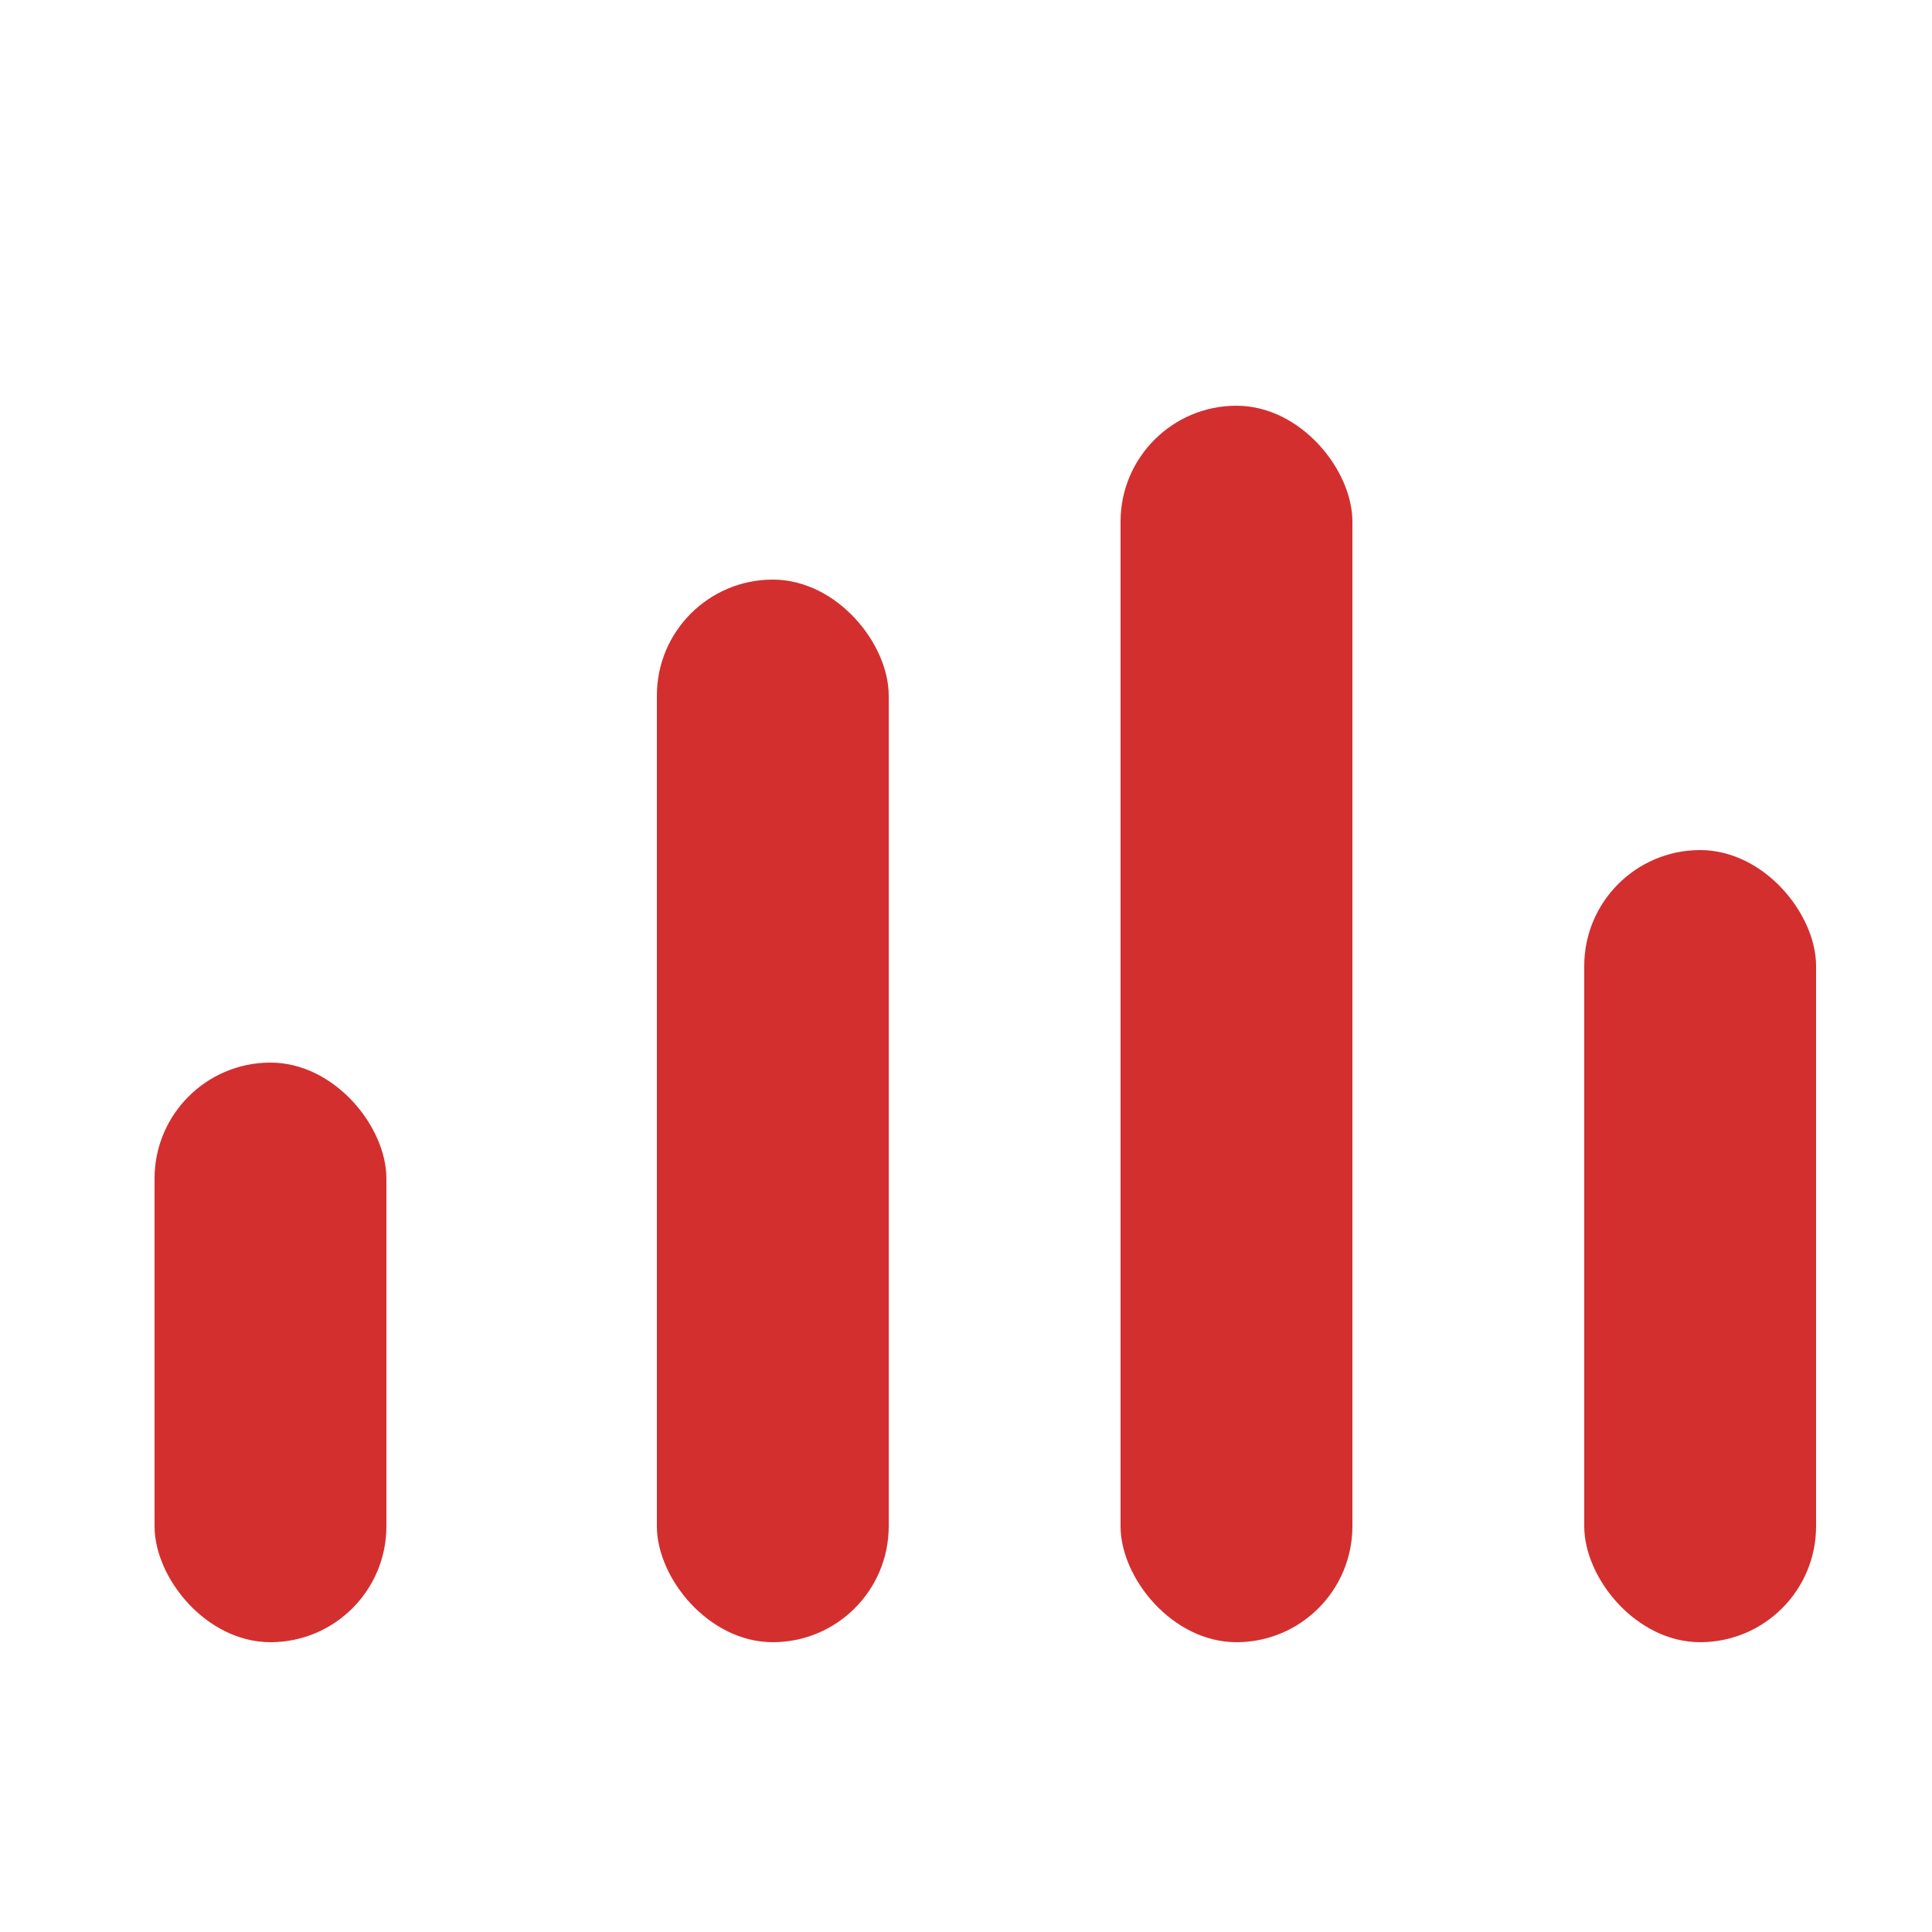 <?xml version="1.0" standalone="no"?>
<!DOCTYPE svg PUBLIC "-//W3C//DTD SVG 1.1//EN" "http://www.w3.org/Graphics/SVG/1.1/DTD/svg11.dtd">
<svg  class="icon" version="1.1"  width="100%" height="100%" xmlns="http://www.w3.org/2000/svg" xmlns:xlink="http://www.w3.org/1999/xlink" viewBox="0 0 100 100">
  <defs>
    <style type="text/css"></style>
  </defs>
  <!-- <path d="M73.142857 219.428571a73.142857 73.142857 0 0 1 73.142857 73.142858v658.285714a73.142857 73.142857 0 1 1-146.285714 0V292.571429a73.142857 73.142857 0 0 1 73.142857-73.142858z m640 201.142858a73.142857 73.142857 0 0 1 73.142857 73.142857V950.857143a73.142857 73.142857 0 1 1-146.285714 0V493.714286a73.142857 73.142857 0 0 1 73.142857-73.142857zM1033.142857 219.428571a73.142857 73.142857 0 0 1 73.142857 73.142858v658.285714a73.142857 73.142857 0 1 1-146.285714 0V292.571429a73.142857 73.142857 0 0 1 73.142857-73.142858z m-640-219.428571a73.142857 73.142857 0 0 1 73.142857 73.142857v877.714286a73.142857 73.142857 0 1 1-146.285714 0V73.142857a73.142857 73.142857 0 0 1 73.142857-73.142857z" p-id="7627"></path> -->
 <g transform="rotate(180 50 50)">
        <rect y="15" fill="#d32f2f" x="30" rx="6" ry="6" height="64" width="12">
          <animate
            attributeName="height"
            calcMode="spline"
            values="50;75;25;50"
            times="0;0.33;0.66;1"
            keySplines="0.5 0 0.5 1;0.5 0 0.5 1;0.5 0 0.5 1"
            repeatCount="indefinite"
            begin="-0.625s"
            dur="1"
          ></animate>
        </rect>
        <rect y="15" height="41" fill="#d32f2f" x="6" width="12" rx="6" yx="6">
          <animate
            attributeName="height"
            calcMode="spline"
            values="50;75;25;50"
            times="0;0.33;0.66;1"
            keySplines="0.5 0 0.5 1;0.5 0 0.5 1;0.5 0 0.5 1"
            repeatCount="indefinite"
            begin="0s"
            dur="1"
          ></animate>
        </rect>
        <rect y="15" height="55" fill="#d32f2f" x="54" width="12" rx="6" yx="6">
          <animate
            attributeName="height"
            calcMode="spline"
            values="50;85;25;50"
            times="0;0.33;0.66;1"
            keySplines="0.5 0 0.5 1;0.5 0 0.5 1;0.5 0 0.5 1"
            repeatCount="indefinite"
            begin="-0.5s"
            dur="1"
          ></animate>
        </rect>
        <rect y="15" height="30" fill="#d32f2f" x="80" width="12" rx="6" yx="6">
          <animate
            attributeName="height"
            calcMode="spline"
            values="50;75;25;50"
            times="0;0.33;0.66;1"
            keySplines="0.5 0 0.5 1;0.5 0 0.5 1;0.5 0 0.5 1"
            repeatCount="indefinite"
            begin="-0.375s"
            dur="1"
          ></animate>
        </rect>
      </g>
</svg>
